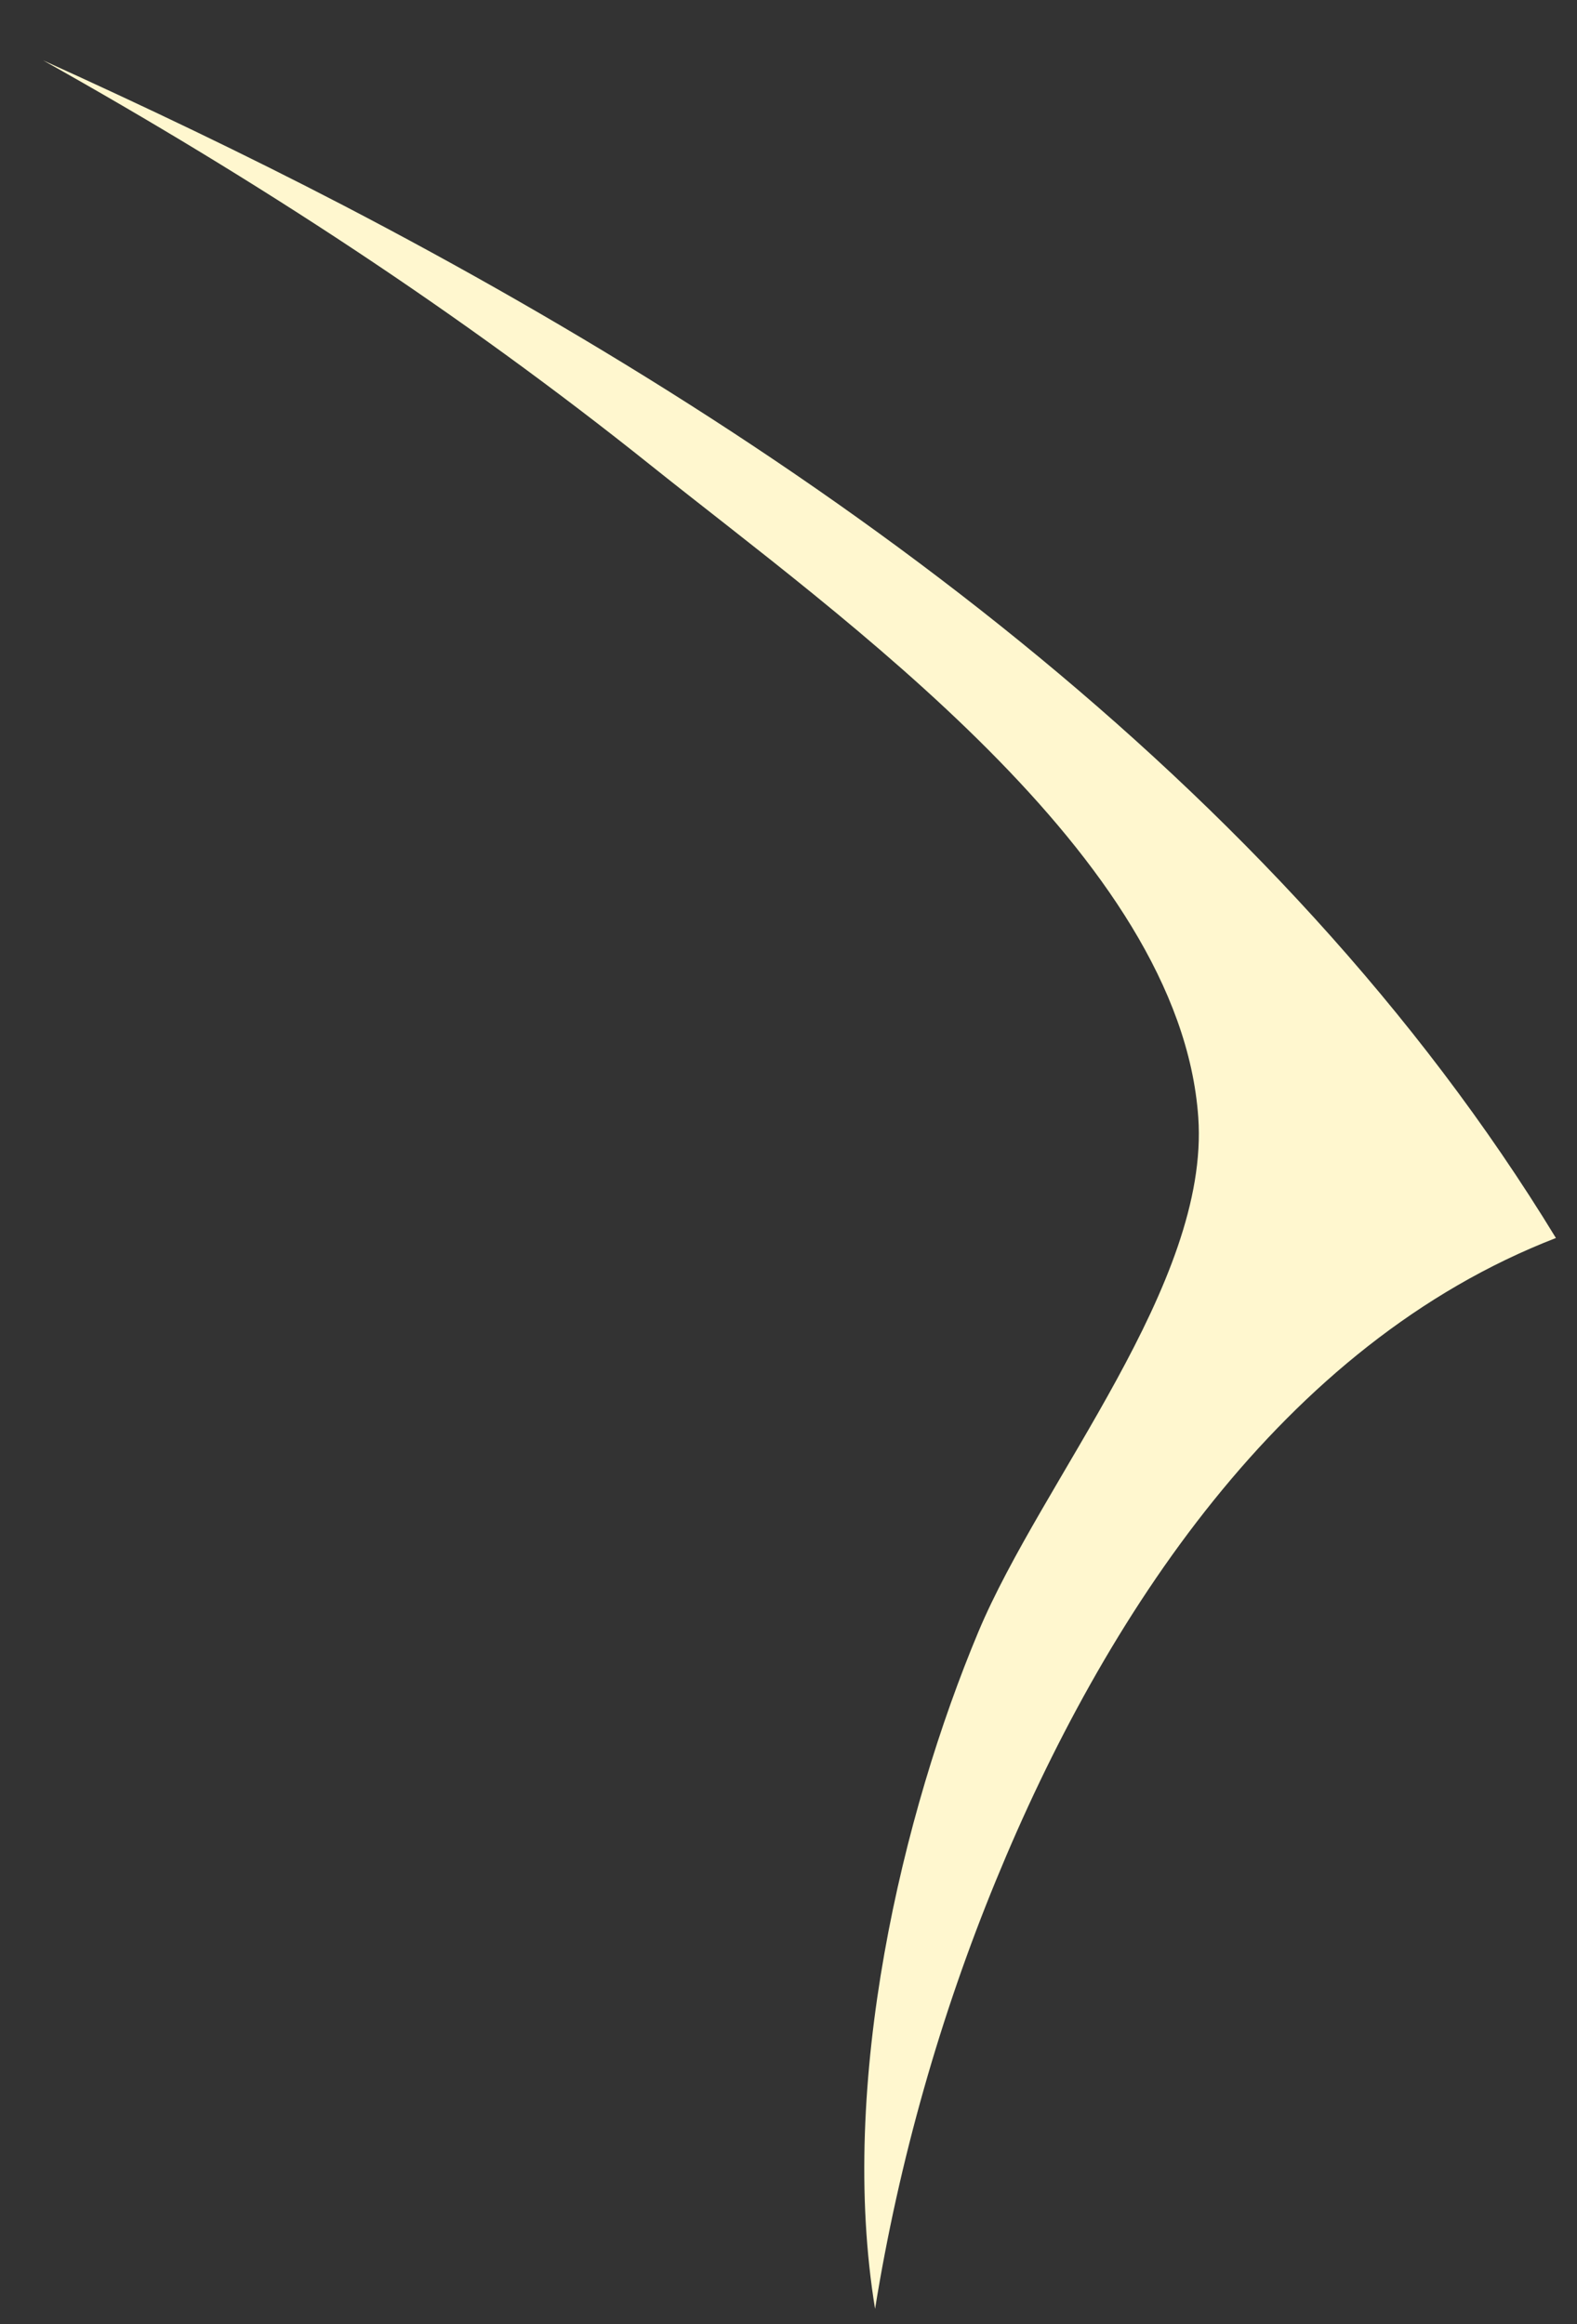 <?xml version="1.0" encoding="UTF-8" standalone="no"?><svg width='19' height='28' viewBox='0 0 19 28' fill='none' xmlns='http://www.w3.org/2000/svg'>
<rect x="0" y="0" width="19" height="28" fill="#333333" stroke="none"/>
<path d='M12 22.653C13.3 19.487 15.444 16.193 18.746 14.915C15.393 9.412 9.741 5.393 4.134 2.473C2.949 1.857 1.739 1.28 0.519 0.727C3.076 2.16 5.536 3.761 7.851 5.614C10.119 7.428 14.217 10.315 14.437 13.461C14.577 15.463 12.555 17.827 11.787 19.661C10.874 21.841 10.096 25.094 10.543 27.816C10.832 26.022 11.337 24.264 12 22.653Z' fill='#FFF7CF'/>
</svg>
